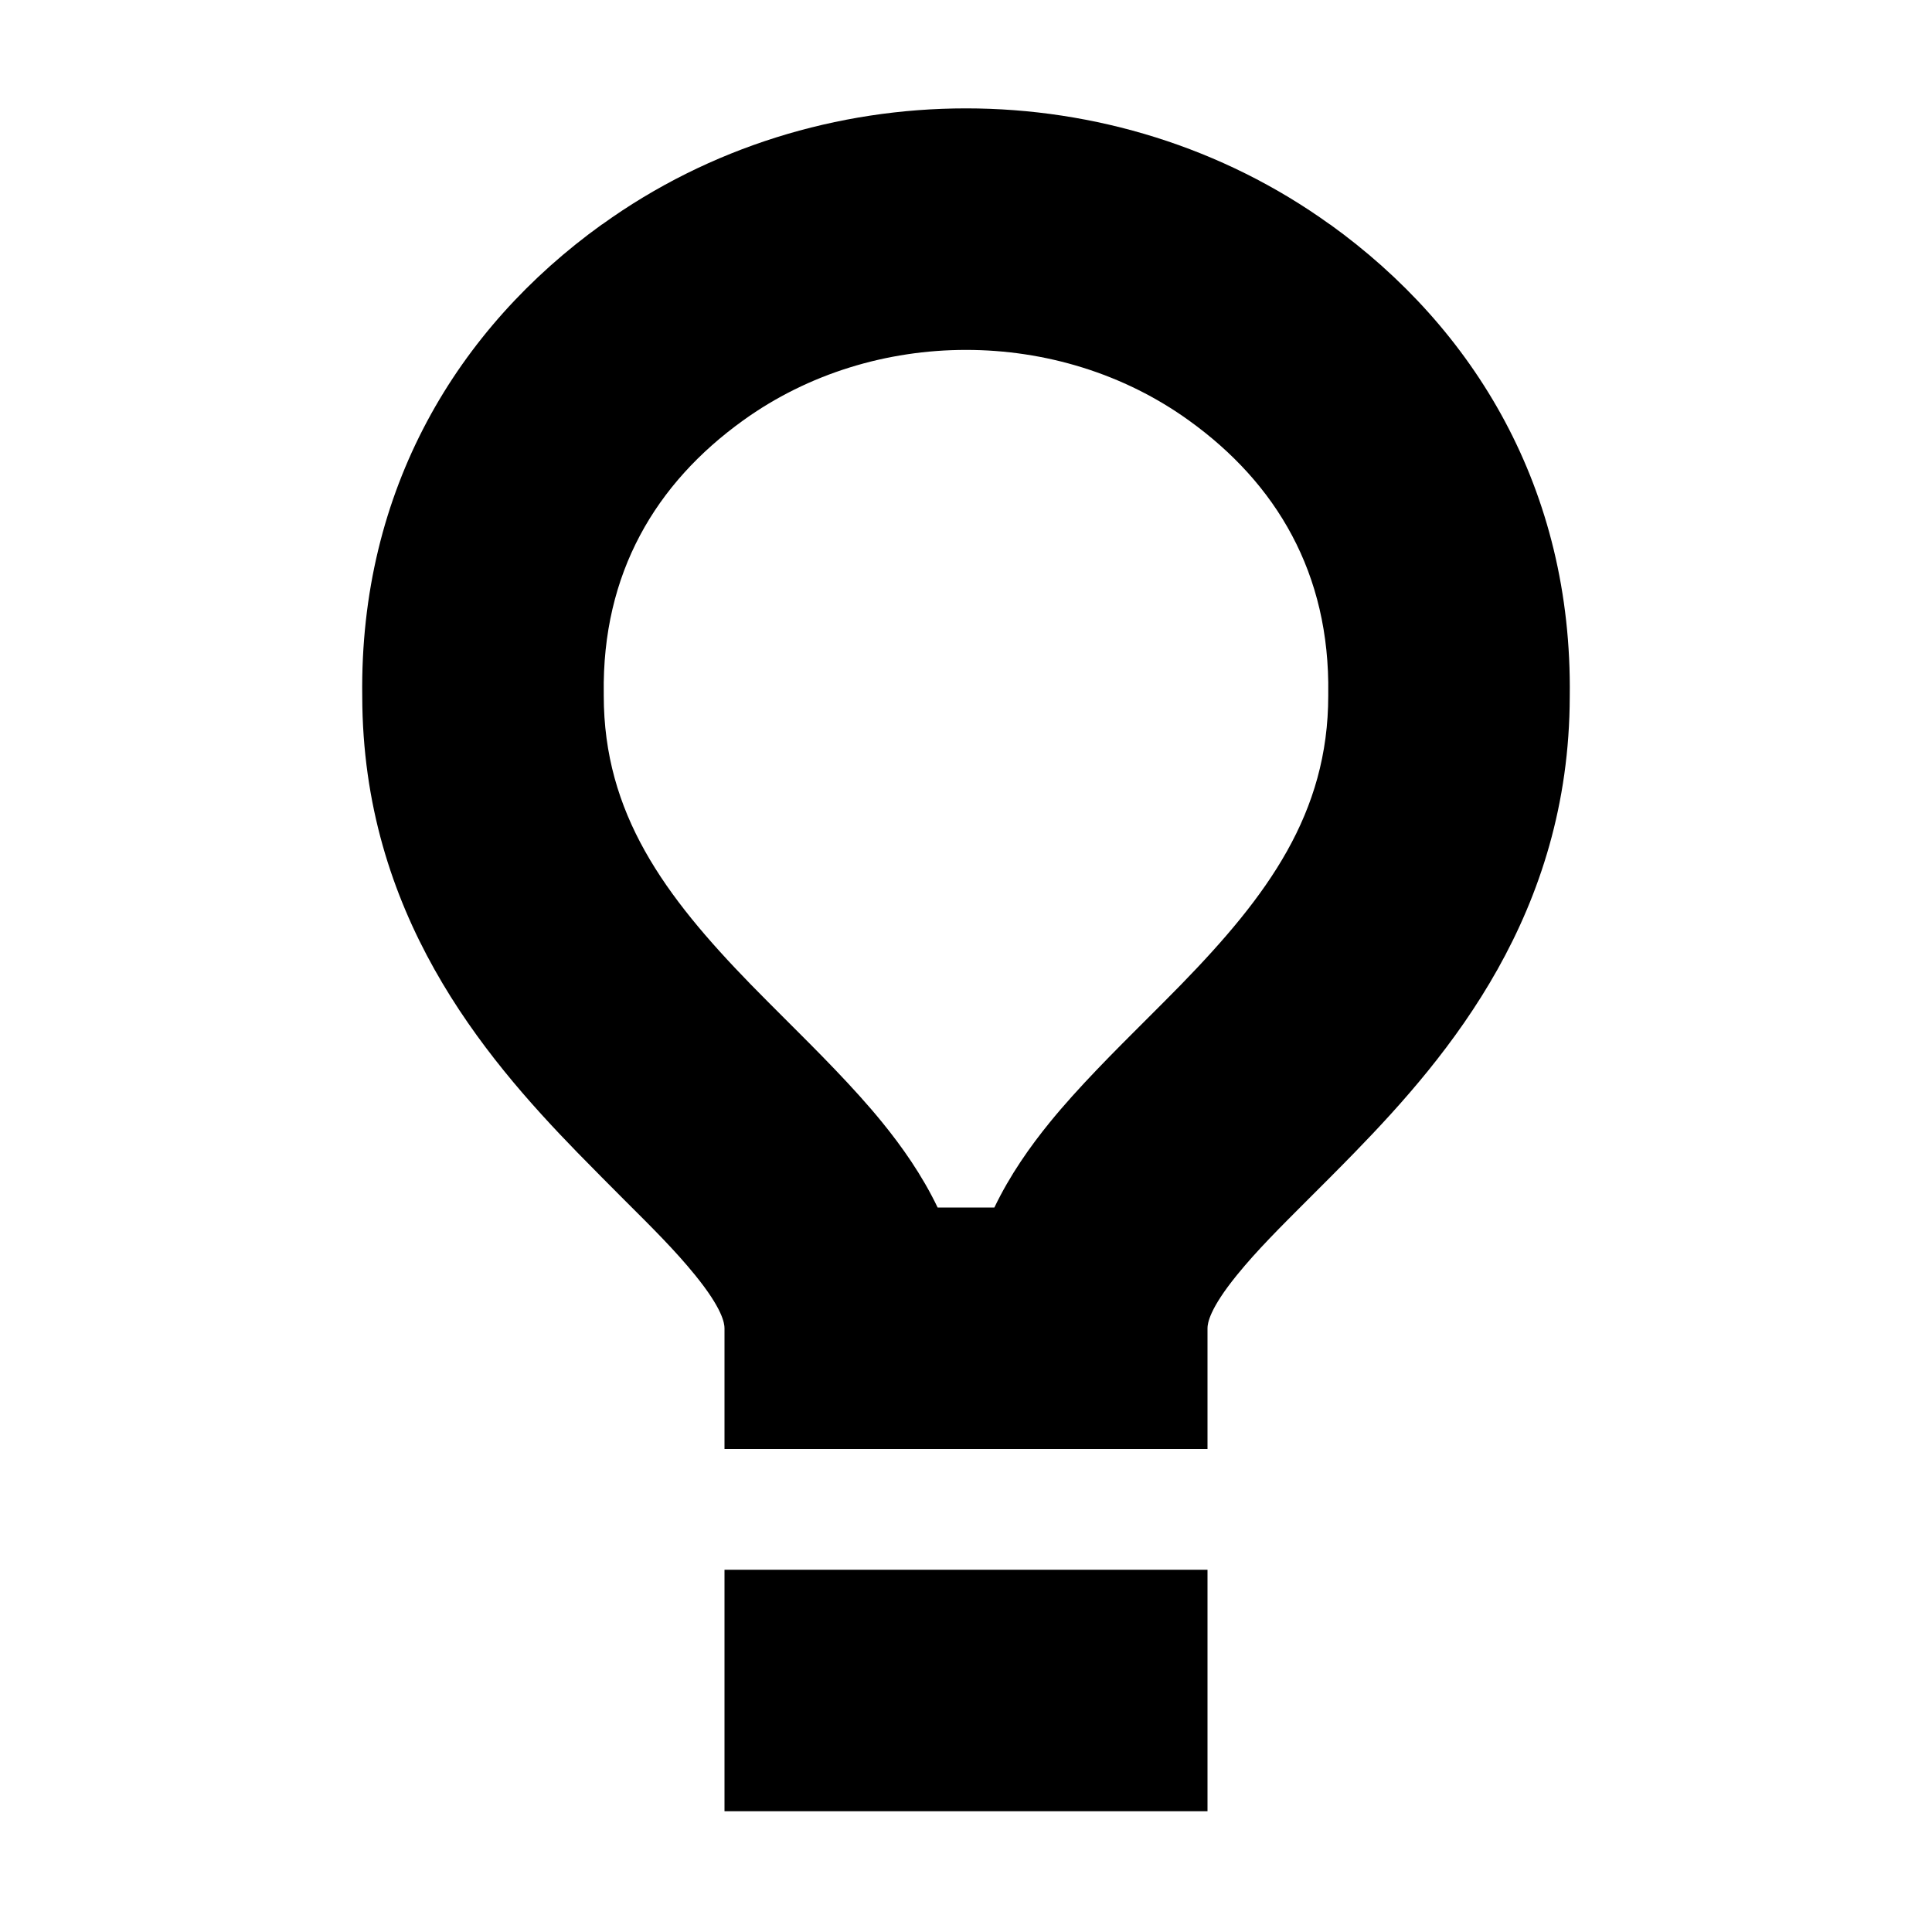 <svg viewBox="0 0 16 16" xmlns="http://www.w3.org/2000/svg">
<path d="M4.986 1.859C6.765 0.577 9.235 0.577 11.014 1.859L11.014 1.858C12.209 2.717 13.023 4.05 13 5.768C12.997 7.565 12.003 8.738 11.217 9.546C11.075 9.692 10.948 9.818 10.832 9.934C10.597 10.169 10.409 10.356 10.245 10.558C10.016 10.839 10 10.96 10 11V12H6V11C6 10.96 5.984 10.839 5.755 10.558C5.591 10.356 5.403 10.169 5.167 9.934C5.052 9.818 4.925 9.692 4.783 9.546C3.997 8.738 3.003 7.565 3 5.767C2.977 4.05 3.791 2.717 4.986 1.858L4.986 1.859ZM9.846 3.482C8.765 2.703 7.235 2.703 6.154 3.482L6.154 3.482C5.431 4.002 4.985 4.746 5 5.745L5 5.753V5.76C5 6.738 5.504 7.419 6.217 8.152C6.302 8.239 6.397 8.334 6.496 8.433C6.769 8.705 7.074 9.009 7.307 9.296C7.468 9.494 7.635 9.729 7.765 10H8.235C8.365 9.729 8.532 9.494 8.693 9.296C8.926 9.009 9.231 8.705 9.504 8.433C9.603 8.334 9.698 8.239 9.783 8.152C10.496 7.419 11 6.738 11 5.76V5.753L11 5.745C11.015 4.746 10.569 4.002 9.846 3.482L9.846 3.482ZM10 15H6V13H10V15Z" class="filled"/>
</svg>
